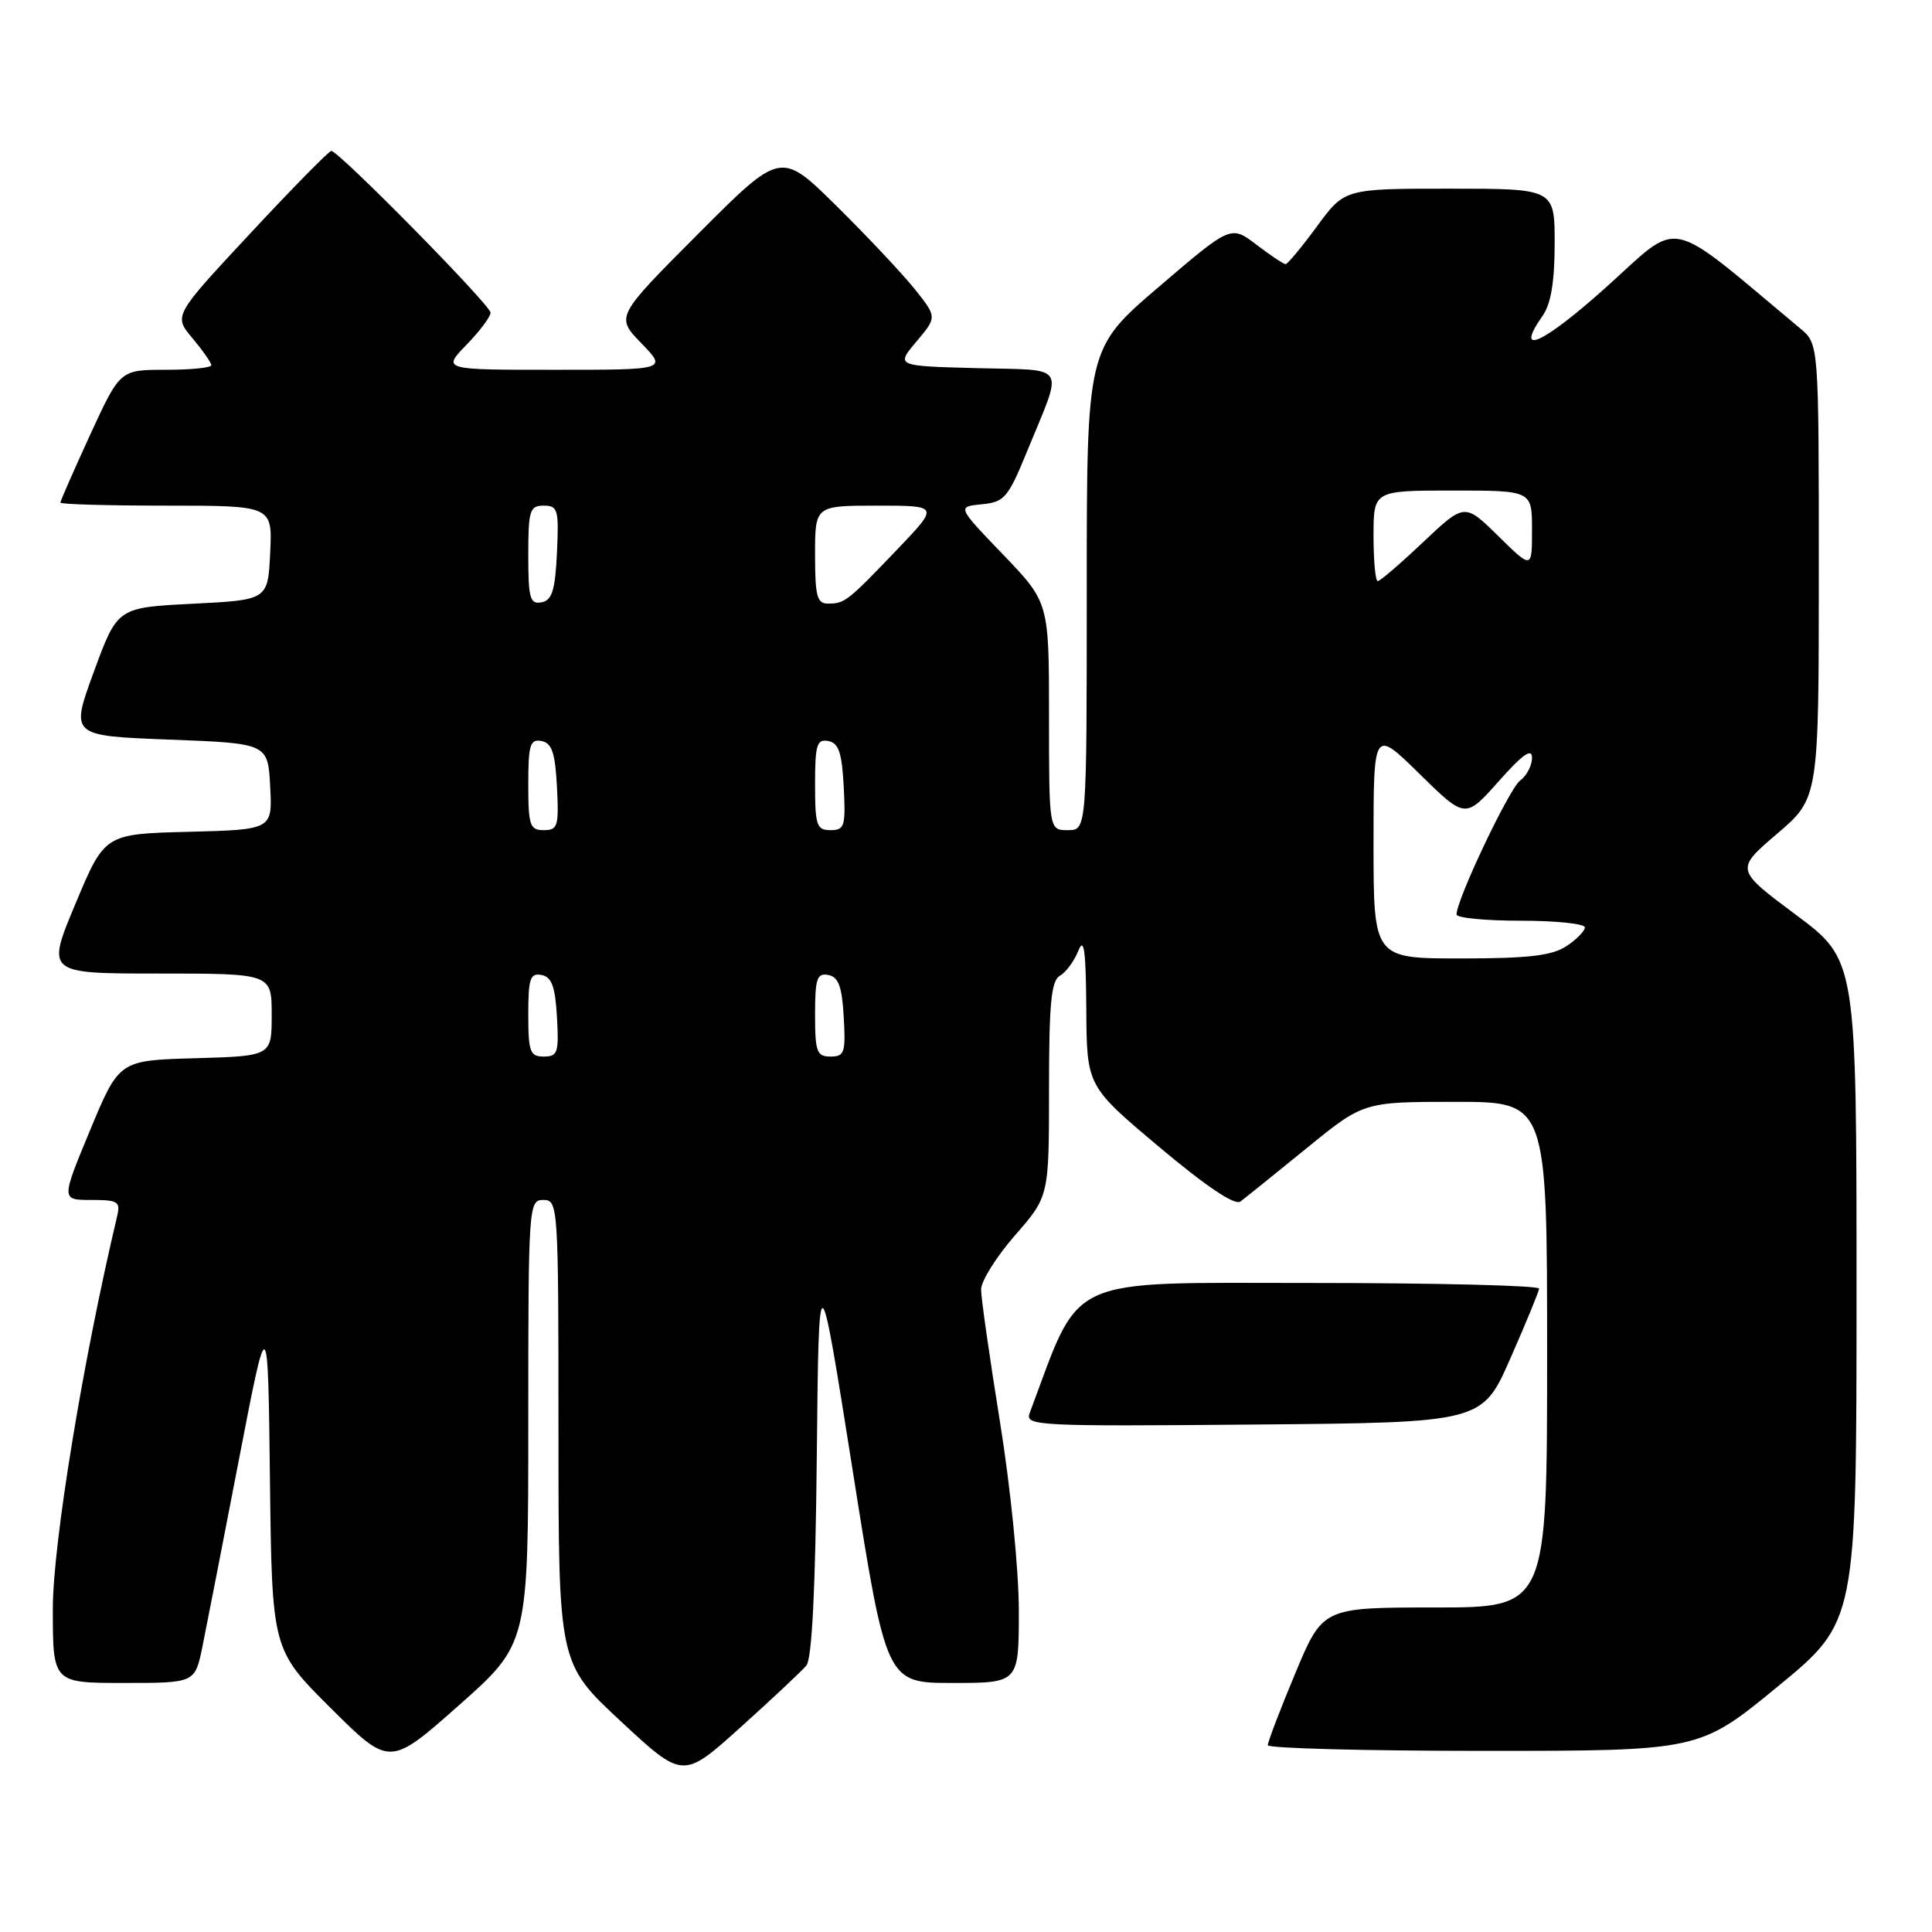 <?xml version="1.0" encoding="UTF-8" standalone="no"?>
<!DOCTYPE svg PUBLIC "-//W3C//DTD SVG 1.1//EN" "http://www.w3.org/Graphics/SVG/1.1/DTD/svg11.dtd" >
<svg xmlns="http://www.w3.org/2000/svg" xmlns:xlink="http://www.w3.org/1999/xlink" version="1.1" viewBox="0 0 256 256">
 <g >
 <path fill="currentColor"
d=" M 106.85 220.69 C 107.59 219.78 108.05 210.58 108.23 192.92 C 108.50 166.50 108.50 166.50 112.97 194.75 C 117.44 223.00 117.44 223.00 126.22 223.00 C 135.00 223.00 135.00 223.00 135.00 213.45 C 135.00 208.05 133.91 197.15 132.50 188.40 C 131.13 179.88 130.00 171.99 130.00 170.87 C 130.00 169.74 132.03 166.51 134.50 163.68 C 139.00 158.53 139.00 158.53 139.00 144.32 C 139.00 132.97 139.29 129.94 140.44 129.29 C 141.24 128.85 142.33 127.36 142.88 125.99 C 143.64 124.08 143.89 125.89 143.94 133.71 C 144.00 143.91 144.00 143.91 153.61 151.99 C 159.81 157.20 163.62 159.76 164.36 159.21 C 164.99 158.74 168.91 155.58 173.09 152.18 C 180.67 146.00 180.67 146.00 192.84 146.00 C 205.00 146.00 205.00 146.00 205.00 179.50 C 205.00 213.00 205.00 213.00 190.14 213.00 C 175.27 213.00 175.27 213.00 171.62 221.75 C 169.61 226.56 167.98 230.84 167.99 231.25 C 167.99 231.66 180.87 232.00 196.60 232.00 C 225.19 232.00 225.19 232.00 235.60 223.44 C 246.00 214.89 246.00 214.89 246.00 171.05 C 246.00 127.21 246.00 127.21 237.96 121.21 C 229.93 115.22 229.93 115.22 235.46 110.49 C 241.00 105.76 241.00 105.76 241.00 75.67 C 241.00 45.58 241.00 45.58 238.56 43.54 C 220.46 28.44 222.94 28.97 212.82 38.06 C 204.37 45.64 200.54 47.35 204.43 41.80 C 205.51 40.26 206.00 37.28 206.00 32.28 C 206.00 25.00 206.00 25.00 192.09 25.00 C 178.17 25.00 178.17 25.00 174.50 30.00 C 172.48 32.75 170.61 35.00 170.35 35.00 C 170.08 35.00 168.34 33.84 166.48 32.42 C 163.10 29.84 163.10 29.84 153.55 38.01 C 144.00 46.18 144.00 46.18 144.00 78.09 C 144.00 110.00 144.00 110.00 141.50 110.00 C 139.00 110.00 139.00 110.00 139.00 94.91 C 139.00 79.83 139.00 79.83 132.91 73.48 C 126.82 67.14 126.82 67.14 130.09 66.82 C 133.09 66.53 133.57 65.97 136.09 59.81 C 140.94 47.95 141.65 49.11 129.41 48.78 C 118.70 48.50 118.70 48.50 121.44 45.25 C 124.17 42.01 124.17 42.01 121.16 38.25 C 119.50 36.19 114.84 31.24 110.80 27.25 C 103.46 20.01 103.46 20.01 92.52 30.98 C 81.57 41.96 81.57 41.96 84.98 45.48 C 88.39 49.00 88.39 49.00 73.50 49.00 C 58.61 49.00 58.61 49.00 61.80 45.70 C 63.56 43.89 65.00 41.97 65.00 41.43 C 65.00 40.43 44.89 20.00 43.90 20.00 C 43.59 20.00 38.76 24.91 33.17 30.92 C 22.99 41.84 22.99 41.84 25.50 44.81 C 26.87 46.45 28.00 48.06 28.00 48.39 C 28.00 48.73 25.28 49.00 21.95 49.00 C 15.91 49.00 15.91 49.00 11.95 57.60 C 9.78 62.33 8.00 66.38 8.00 66.60 C 8.00 66.82 14.32 67.00 22.05 67.00 C 36.10 67.00 36.10 67.00 35.80 73.25 C 35.50 79.50 35.50 79.50 25.53 80.00 C 15.56 80.50 15.56 80.50 12.44 89.00 C 9.32 97.50 9.32 97.50 22.41 98.00 C 35.50 98.50 35.50 98.50 35.80 104.22 C 36.10 109.93 36.10 109.93 24.98 110.22 C 13.87 110.50 13.87 110.50 10.00 119.75 C 6.13 129.00 6.13 129.00 21.06 129.00 C 36.00 129.00 36.00 129.00 36.00 134.47 C 36.00 139.93 36.00 139.93 25.90 140.22 C 15.79 140.50 15.79 140.50 11.94 149.75 C 8.10 159.00 8.10 159.00 12.07 159.00 C 15.68 159.00 15.99 159.20 15.50 161.25 C 10.98 180.29 7.00 204.60 7.00 213.18 C 7.00 223.00 7.00 223.00 16.42 223.00 C 25.83 223.00 25.83 223.00 26.81 218.25 C 27.34 215.64 29.52 204.50 31.64 193.50 C 35.50 173.50 35.50 173.50 35.77 196.04 C 36.04 218.58 36.04 218.58 43.83 226.34 C 51.63 234.09 51.63 234.09 60.82 225.95 C 70.00 217.81 70.00 217.81 70.00 188.40 C 70.00 159.67 70.05 159.00 72.00 159.00 C 73.96 159.00 74.00 159.67 74.00 189.70 C 74.00 220.39 74.00 220.39 82.25 228.07 C 90.50 235.74 90.50 235.74 98.11 228.89 C 102.30 225.12 106.23 221.43 106.85 220.69 Z  M 200.13 180.00 C 202.19 175.32 203.90 171.16 203.94 170.75 C 203.97 170.34 190.36 170.00 173.70 170.00 C 140.72 170.00 143.33 168.79 136.43 187.26 C 135.81 188.93 137.48 189.01 166.08 188.76 C 196.39 188.50 196.39 188.50 200.13 180.00 Z  M 70.00 134.43 C 70.00 129.66 70.25 128.90 71.75 129.19 C 73.10 129.44 73.57 130.71 73.80 134.76 C 74.07 139.48 73.90 140.00 72.05 140.00 C 70.23 140.00 70.00 139.38 70.00 134.43 Z  M 108.00 134.43 C 108.00 129.66 108.25 128.90 109.75 129.19 C 111.10 129.44 111.57 130.71 111.80 134.76 C 112.07 139.48 111.90 140.00 110.05 140.00 C 108.23 140.00 108.00 139.38 108.00 134.43 Z  M 182.00 111.78 C 182.00 96.56 182.00 96.56 188.08 102.53 C 194.16 108.50 194.16 108.50 198.58 103.53 C 201.78 99.93 203.00 99.07 203.00 100.42 C 203.00 101.44 202.29 102.80 201.42 103.43 C 199.99 104.48 193.00 119.20 193.00 121.17 C 193.00 121.63 196.82 122.00 201.50 122.00 C 206.18 122.00 210.00 122.40 210.00 122.88 C 210.00 123.37 208.89 124.50 207.54 125.38 C 205.63 126.64 202.47 127.00 193.54 127.00 C 182.00 127.00 182.00 127.00 182.00 111.78 Z  M 70.00 103.93 C 70.00 98.68 70.24 97.90 71.75 98.19 C 73.13 98.45 73.56 99.73 73.80 104.26 C 74.07 109.48 73.91 110.00 72.05 110.00 C 70.21 110.00 70.00 109.38 70.00 103.93 Z  M 108.00 103.93 C 108.00 98.68 108.24 97.90 109.75 98.19 C 111.13 98.45 111.56 99.73 111.80 104.26 C 112.07 109.48 111.91 110.00 110.05 110.00 C 108.21 110.00 108.00 109.38 108.00 103.93 Z  M 70.00 73.57 C 70.00 67.62 70.19 67.00 72.05 67.00 C 73.92 67.00 74.07 67.52 73.80 73.24 C 73.56 78.25 73.15 79.55 71.75 79.81 C 70.23 80.10 70.00 79.29 70.00 73.57 Z  M 108.00 73.50 C 108.00 67.00 108.00 67.00 116.22 67.00 C 124.43 67.00 124.43 67.00 118.97 72.72 C 112.32 79.67 111.95 79.97 109.75 79.98 C 108.26 80.00 108.00 79.03 108.00 73.50 Z  M 182.00 71.00 C 182.00 65.00 182.00 65.00 192.50 65.00 C 203.00 65.00 203.00 65.00 203.00 70.21 C 203.00 75.42 203.00 75.42 198.53 71.03 C 194.07 66.65 194.07 66.65 188.59 71.82 C 185.58 74.67 182.87 77.00 182.56 77.00 C 182.25 77.00 182.00 74.30 182.00 71.00 Z "/>
</g>
</svg>